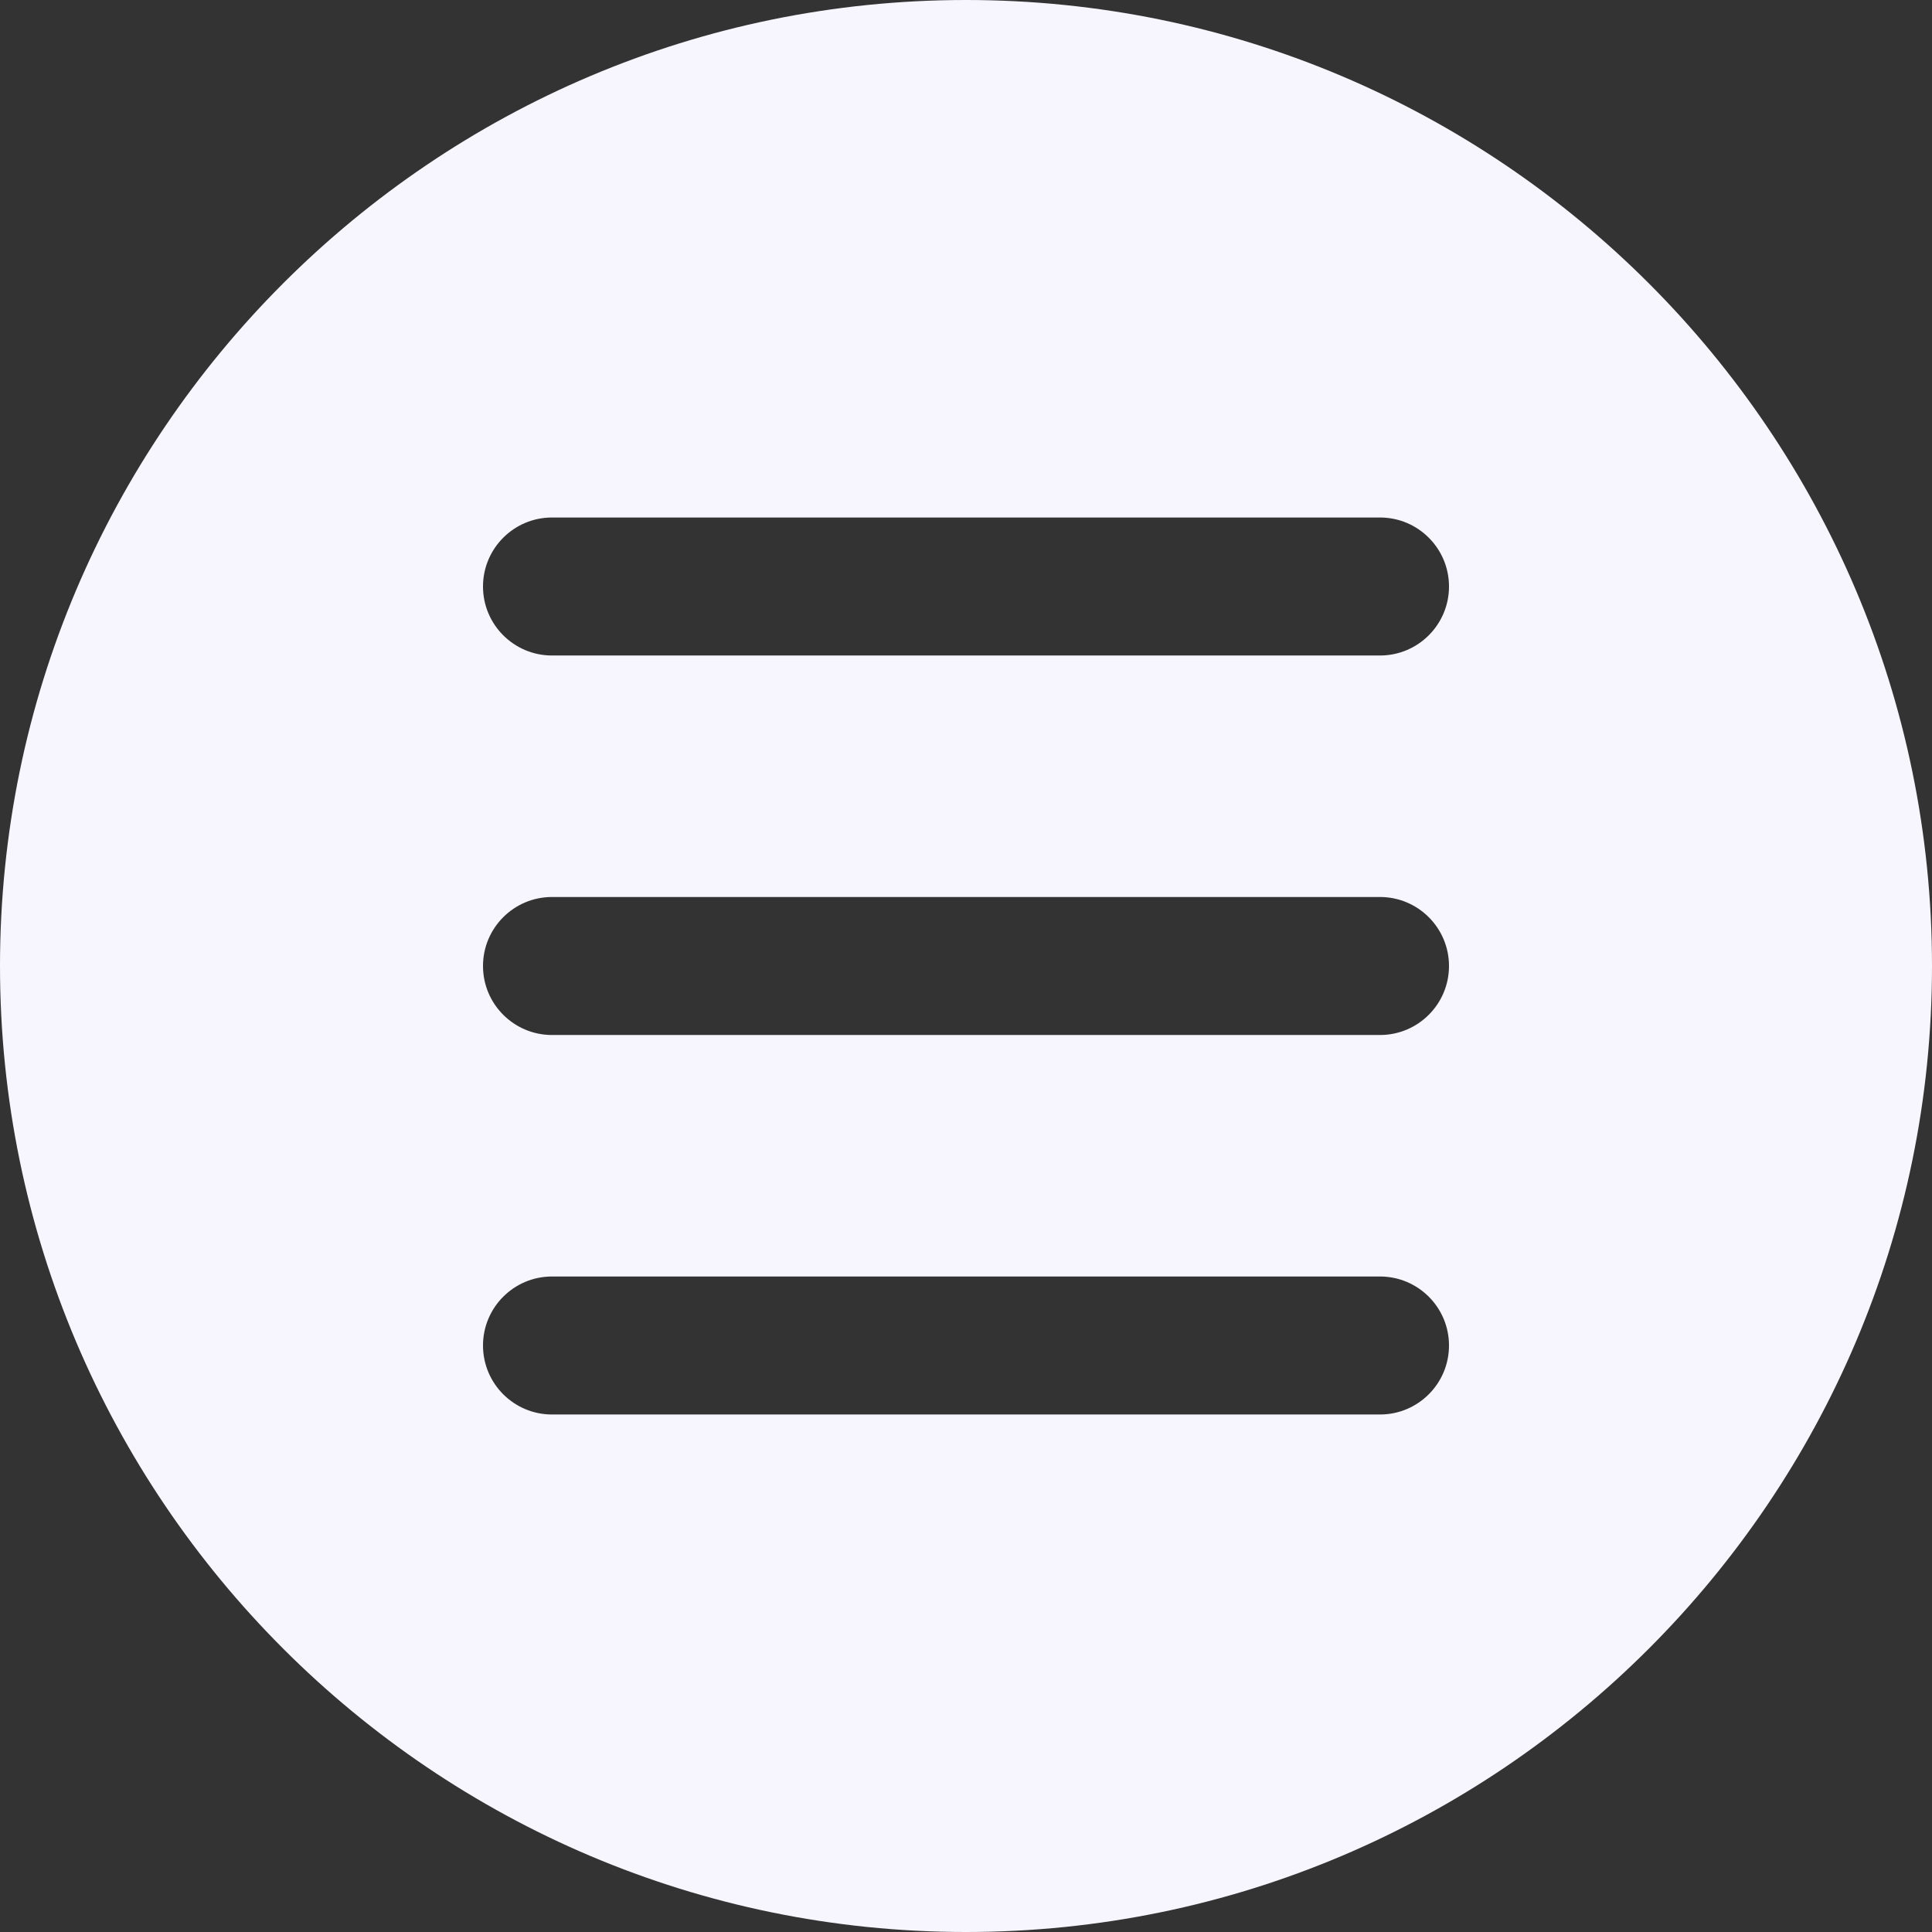 <?xml version="1.0" encoding="iso-8859-1"?>
<!-- Uploaded to: SVG Repo, www.svgrepo.com, Generator: SVG Repo Mixer Tools -->
<svg fill="#f7f6ff" height="800px" width="800px" version="1.1" id="Capa_1" xmlns="http://www.w3.org/2000/svg" xmlns:xlink="http://www.w3.org/1999/xlink" 
	 viewBox="0 0 56 56" xml:space="preserve">
<rect x="0" y="0" width="56" height="56" fill="#333333" stroke="none"/>
<path d="M28,0C12.561,0,0,12.561,0,28s12.561,28,28,28s28-12.561,28-28S43.439,0,28,0z M40,41H16c-1.104,0-2-0.896-2-2s0.896-2,2-2
	h24c1.104,0,2,0.896,2,2S41.104,41,40,41z M40,30H16c-1.104,0-2-0.896-2-2s0.896-2,2-2h24c1.104,0,2,0.896,2,2S41.104,30,40,30z
	 M40,19H16c-1.104,0-2-0.896-2-2s0.896-2,2-2h24c1.104,0,2,0.896,2,2S41.104,19,40,19z"/>
</svg>